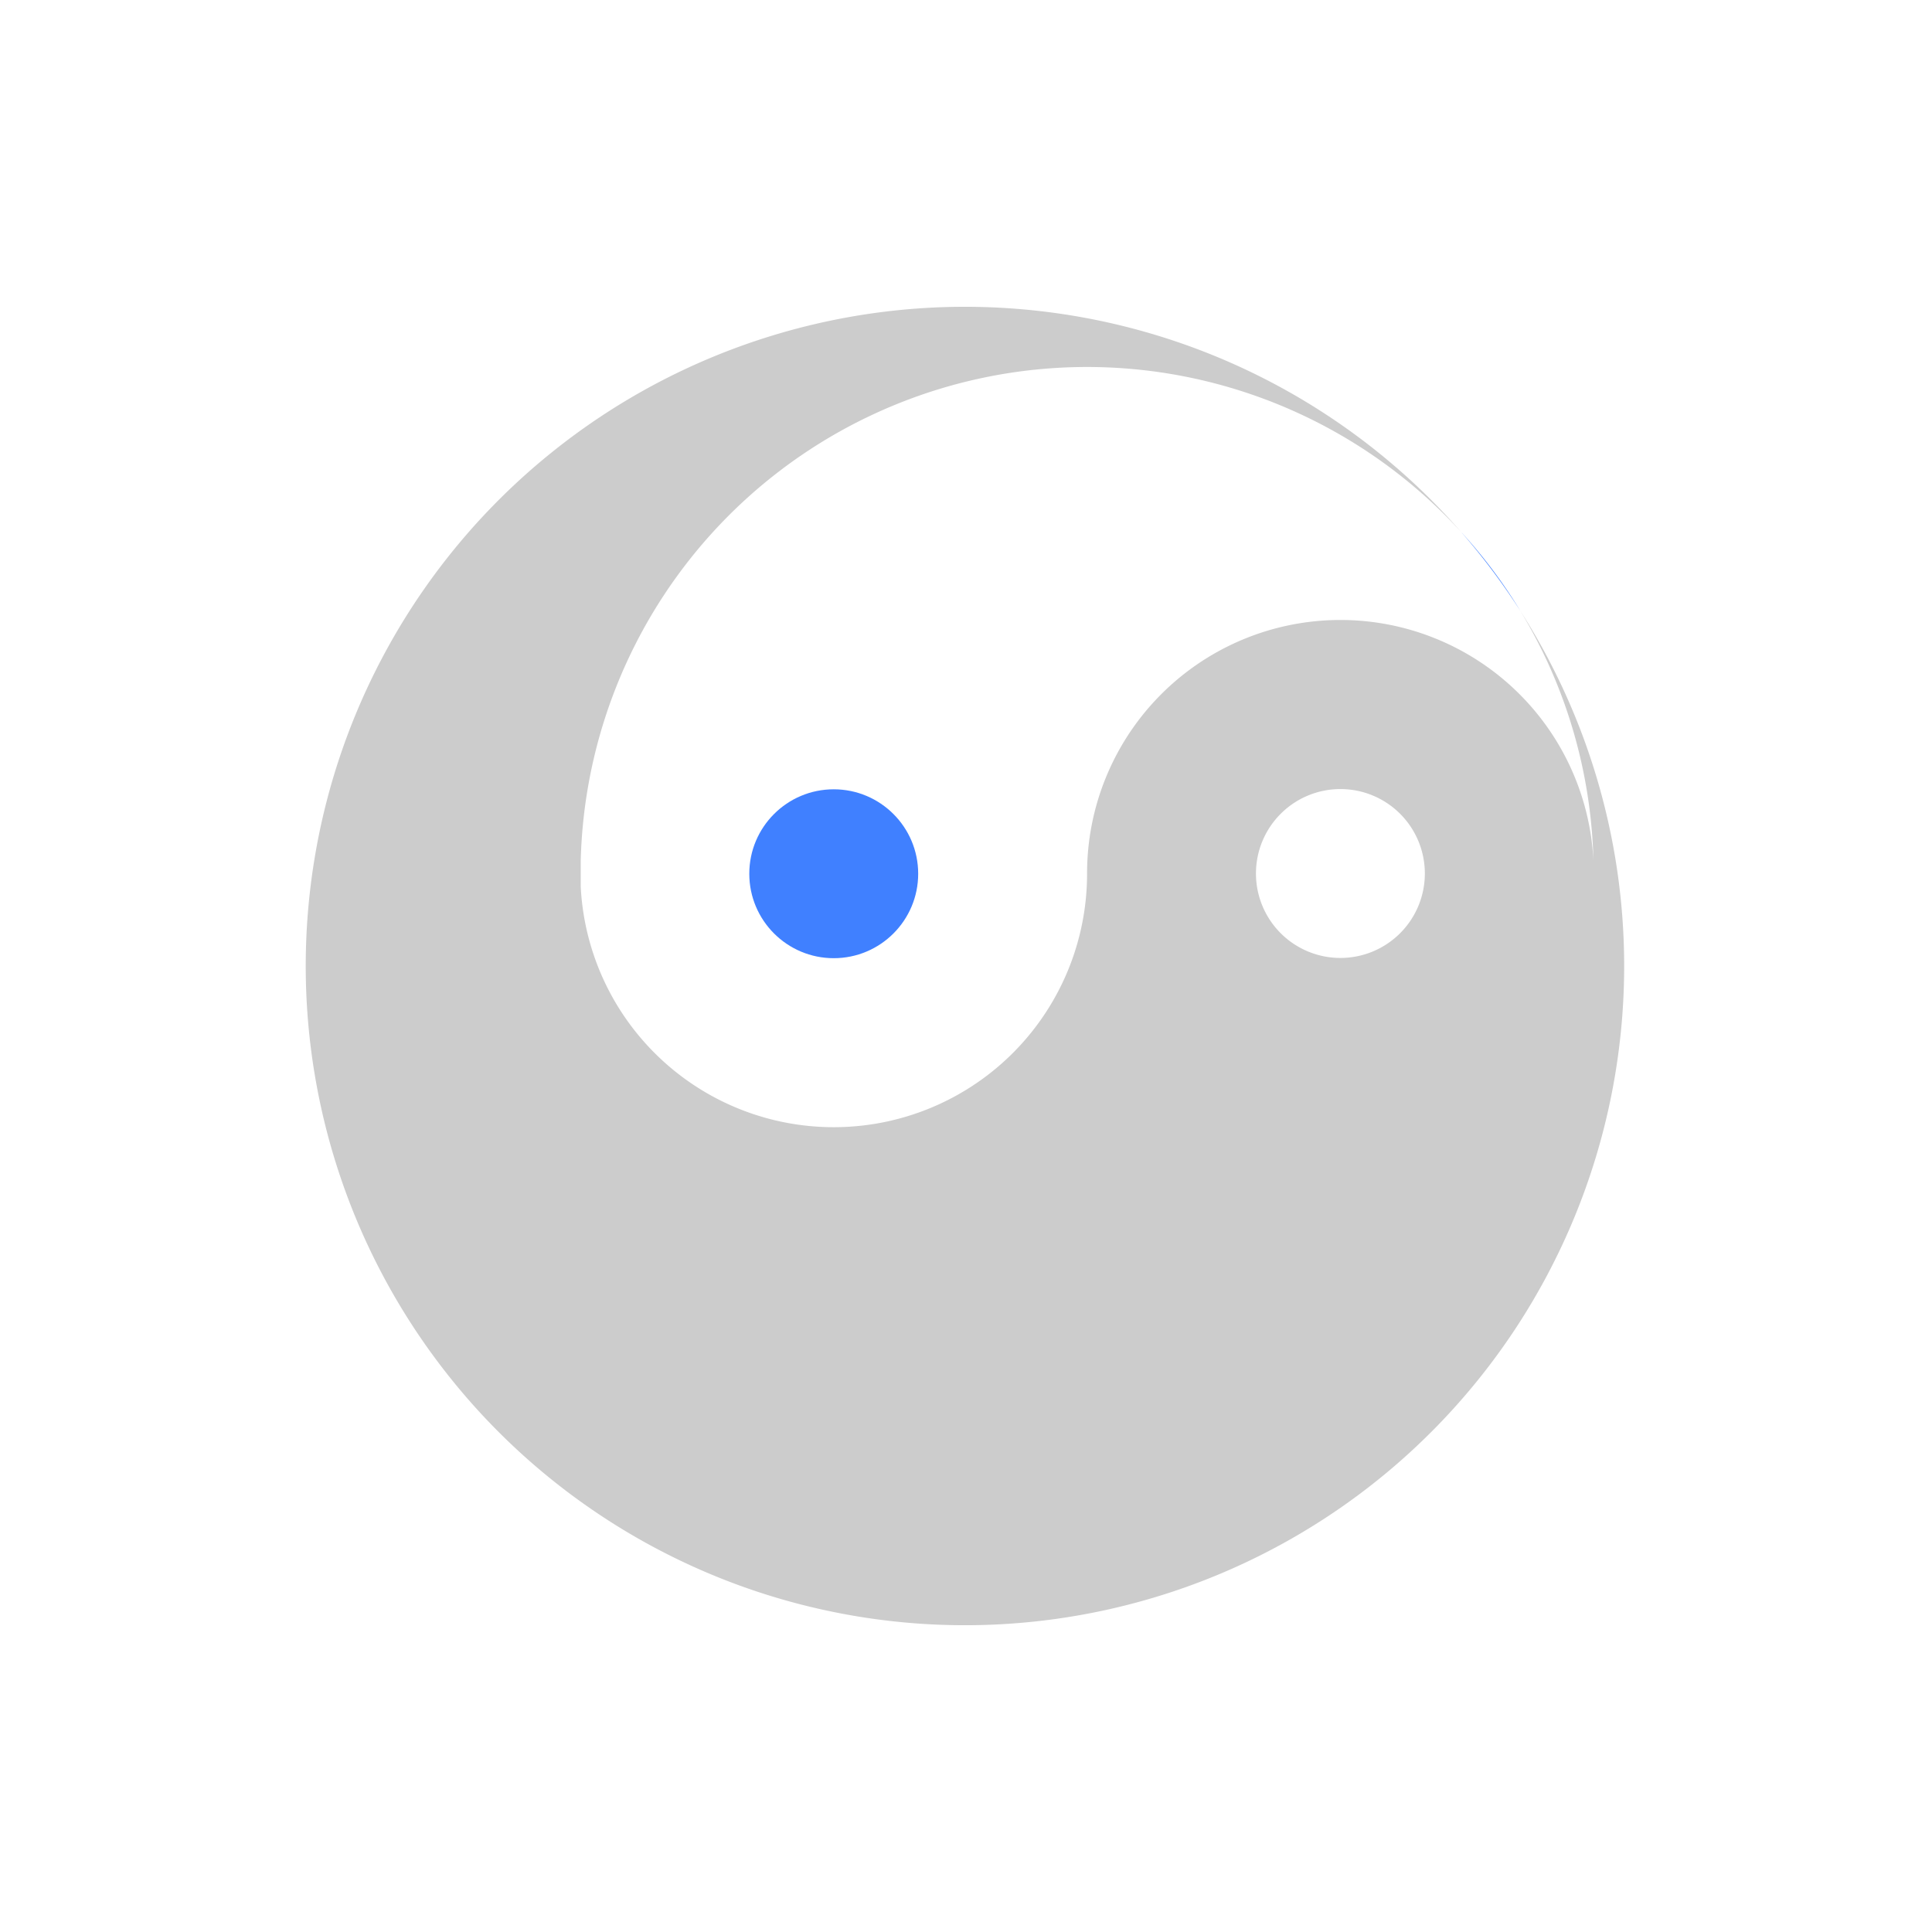 <svg id="图层_1" data-name="图层 1" xmlns="http://www.w3.org/2000/svg" viewBox="0 0 240 240">
    <defs>
        <style>.cls-1{fill:#ccc;}.cls-2{fill:#4080ff;}</style>
    </defs>
    <path class="cls-2"
        d="M181.51,66.09a81.24,81.24,0,0,1,7.36,9.81A62.51,62.51,0,0,0,181.51,66.09Z" />
    <circle class="cls-2" cx="103.57" cy="108.54" r="10.49" />
    <path class="cls-1"
        d="M188.87,75.9a62.65,62.65,0,0,1,9.07,31,31.47,31.47,0,0,0-62.9,1.62,31.47,31.47,0,0,1-62.9,1.62c0-.54,0-1.08,0-1.62s0-1.08,0-1.62A62.92,62.92,0,0,1,181.51,66.09a81.89,81.89,0,1,0,7.36,9.81ZM166.51,119A10.49,10.49,0,1,1,177,108.54,10.49,10.49,0,0,1,166.51,119Z" />
</svg>